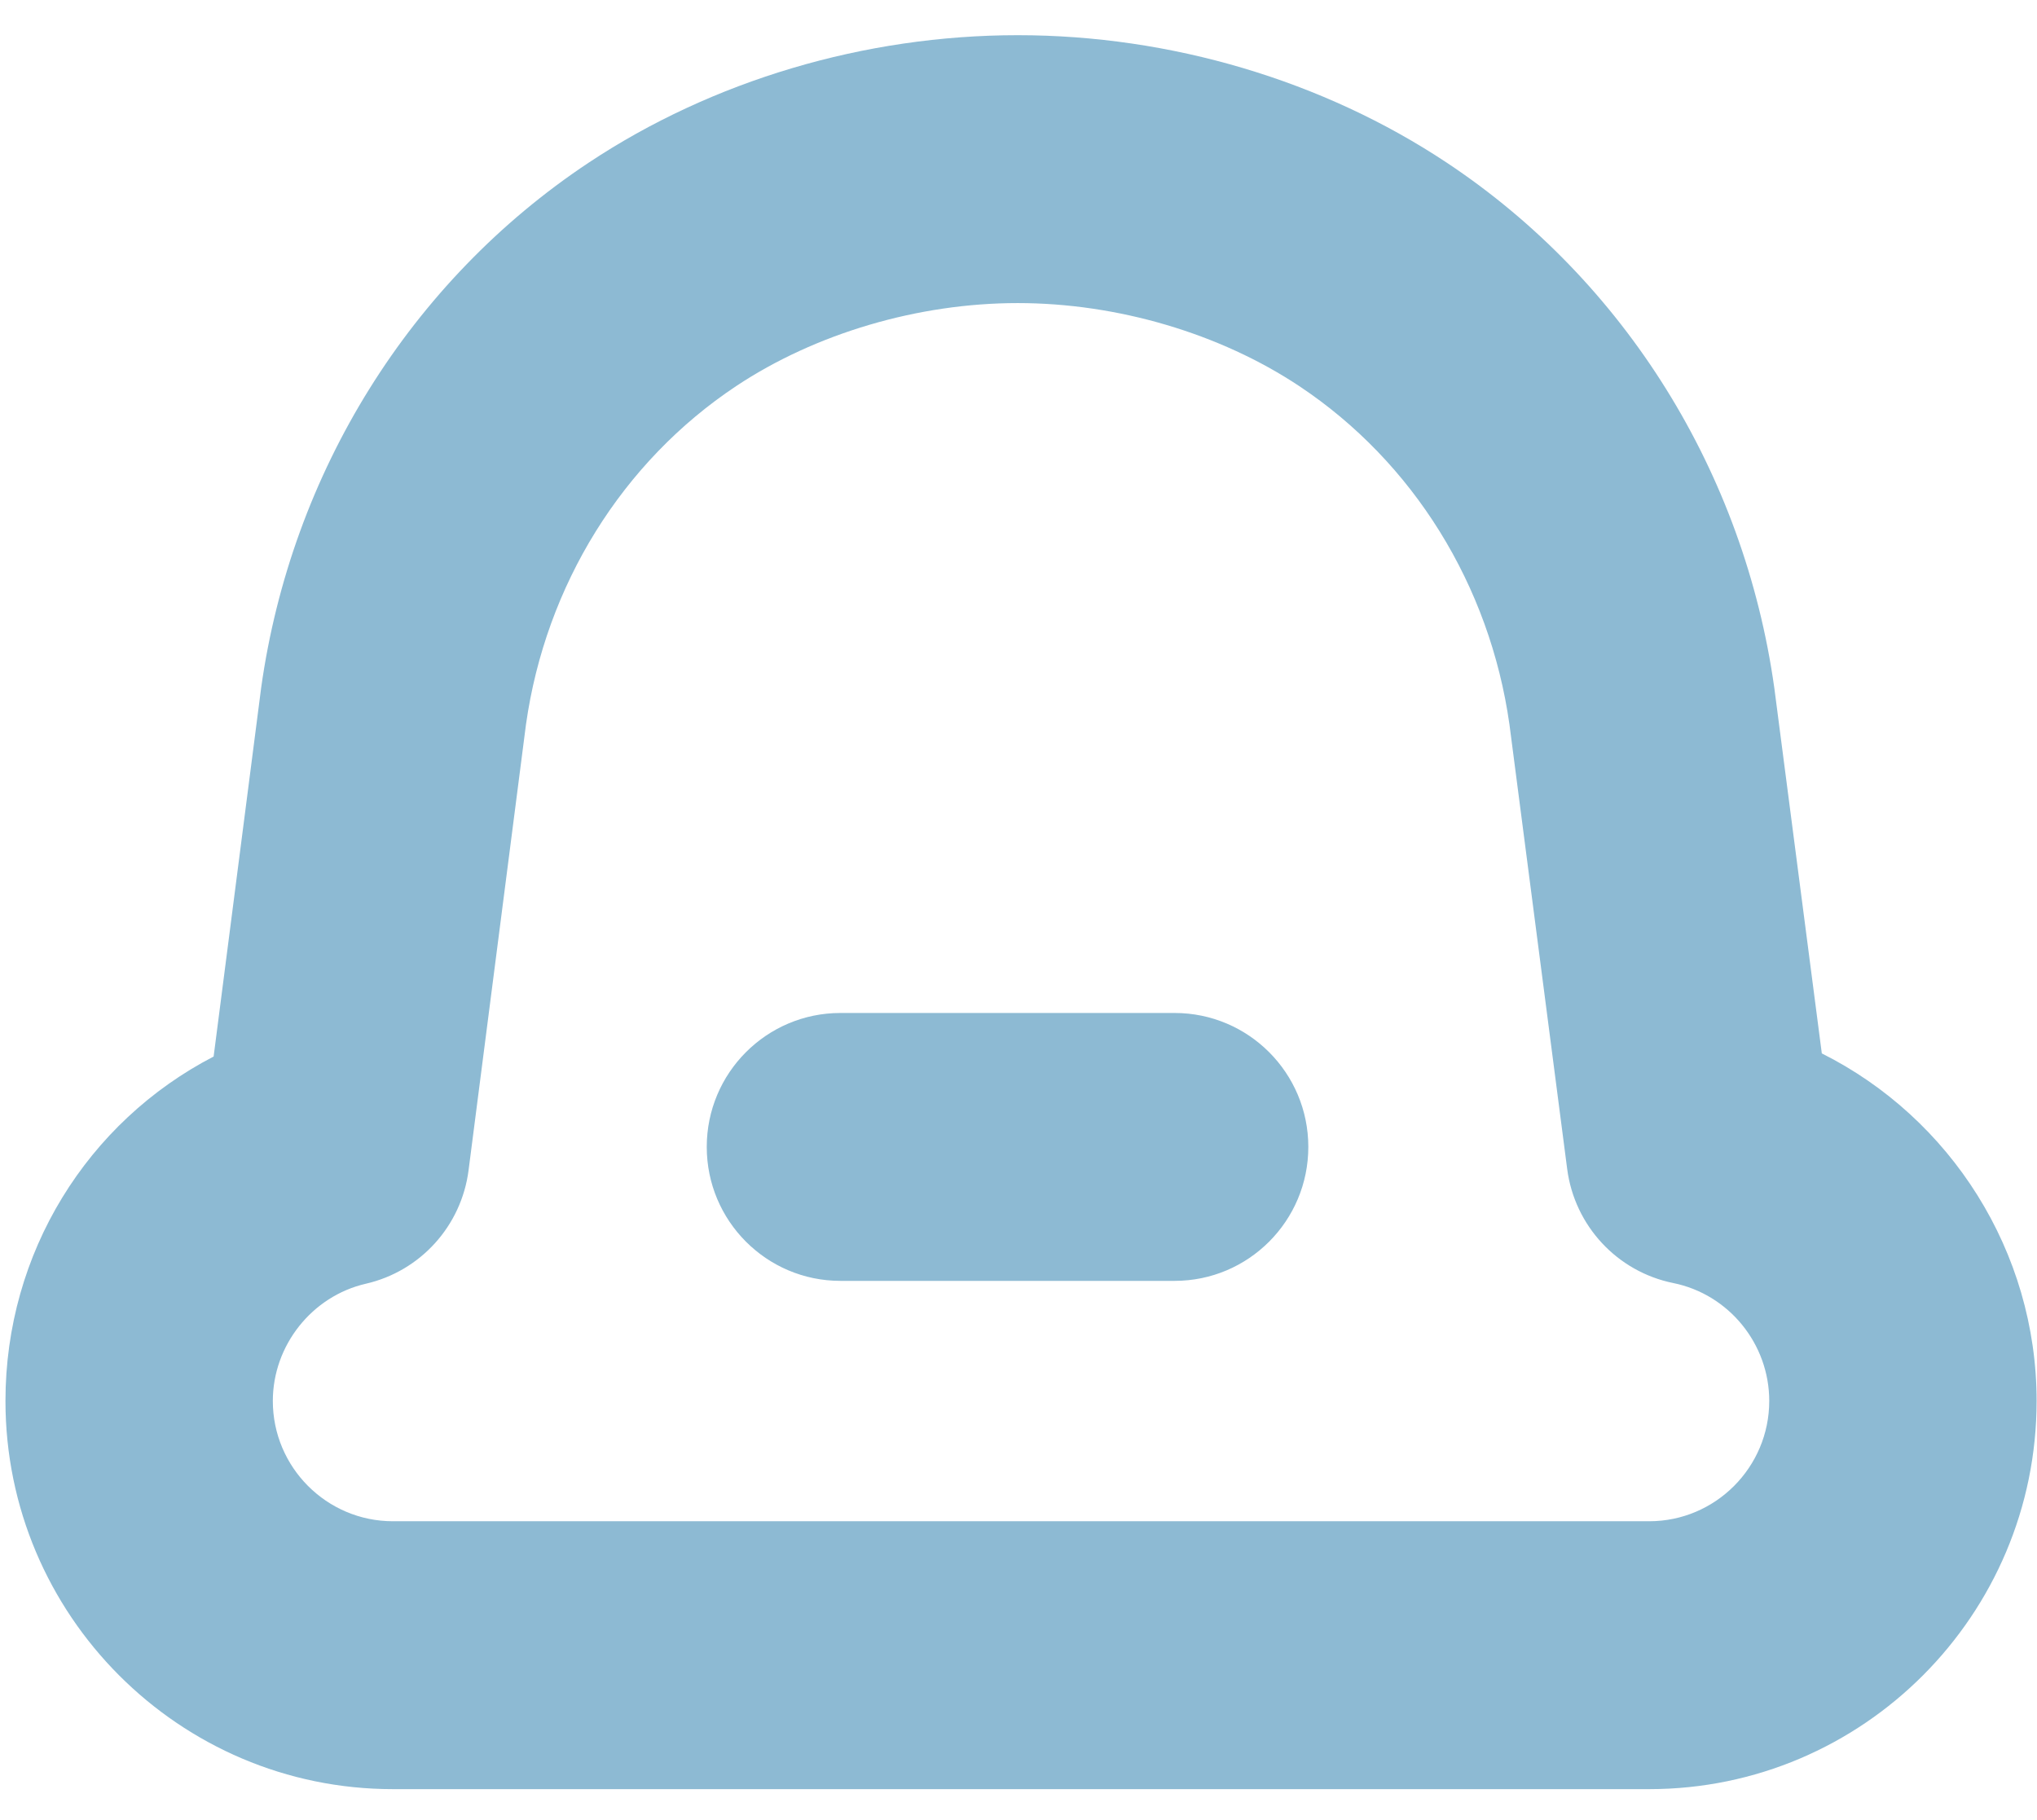 <svg width="47" height="42" viewBox="0 0 47 42" fill="none" xmlns="http://www.w3.org/2000/svg">
<path d="M46.991 32.329C46.991 28.88 45.004 25.796 42.035 24.309L40.943 15.906C40.942 15.896 40.94 15.886 40.939 15.876C40.243 10.903 37.491 6.487 33.389 3.759C30.531 1.859 27.013 0.812 23.482 0.812C19.951 0.812 16.433 1.859 13.575 3.759C9.472 6.487 6.721 10.903 6.025 15.876C6.023 15.887 6.022 15.898 6.021 15.909L4.929 24.381C2.019 25.889 0.126 28.906 0.126 32.329C0.126 37.269 4.136 41.287 9.065 41.287H38.052C42.981 41.287 46.991 37.269 46.991 32.329ZM16.985 8.91C18.817 7.693 21.185 6.994 23.482 6.994C25.779 6.994 28.147 7.693 29.978 8.91C32.607 10.658 34.374 13.504 34.828 16.72L36.16 26.977C36.331 28.288 37.314 29.346 38.607 29.608C39.891 29.868 40.822 31.013 40.822 32.329C40.822 33.86 39.579 35.105 38.052 35.105H9.066C7.538 35.105 6.295 33.86 6.295 32.329C6.295 31.048 7.198 29.91 8.441 29.624C9.7 29.335 10.645 28.291 10.811 27.008L12.136 16.718C12.591 13.503 14.357 10.658 16.985 8.91ZM30.187 26.467C30.187 24.76 28.806 23.376 27.102 23.376H19.391C17.688 23.376 16.307 24.76 16.307 26.467C16.307 28.174 17.688 29.558 19.391 29.558H27.102C28.806 29.558 30.187 28.174 30.187 26.467Z" fill="#8DBAD3"/>
</svg>
